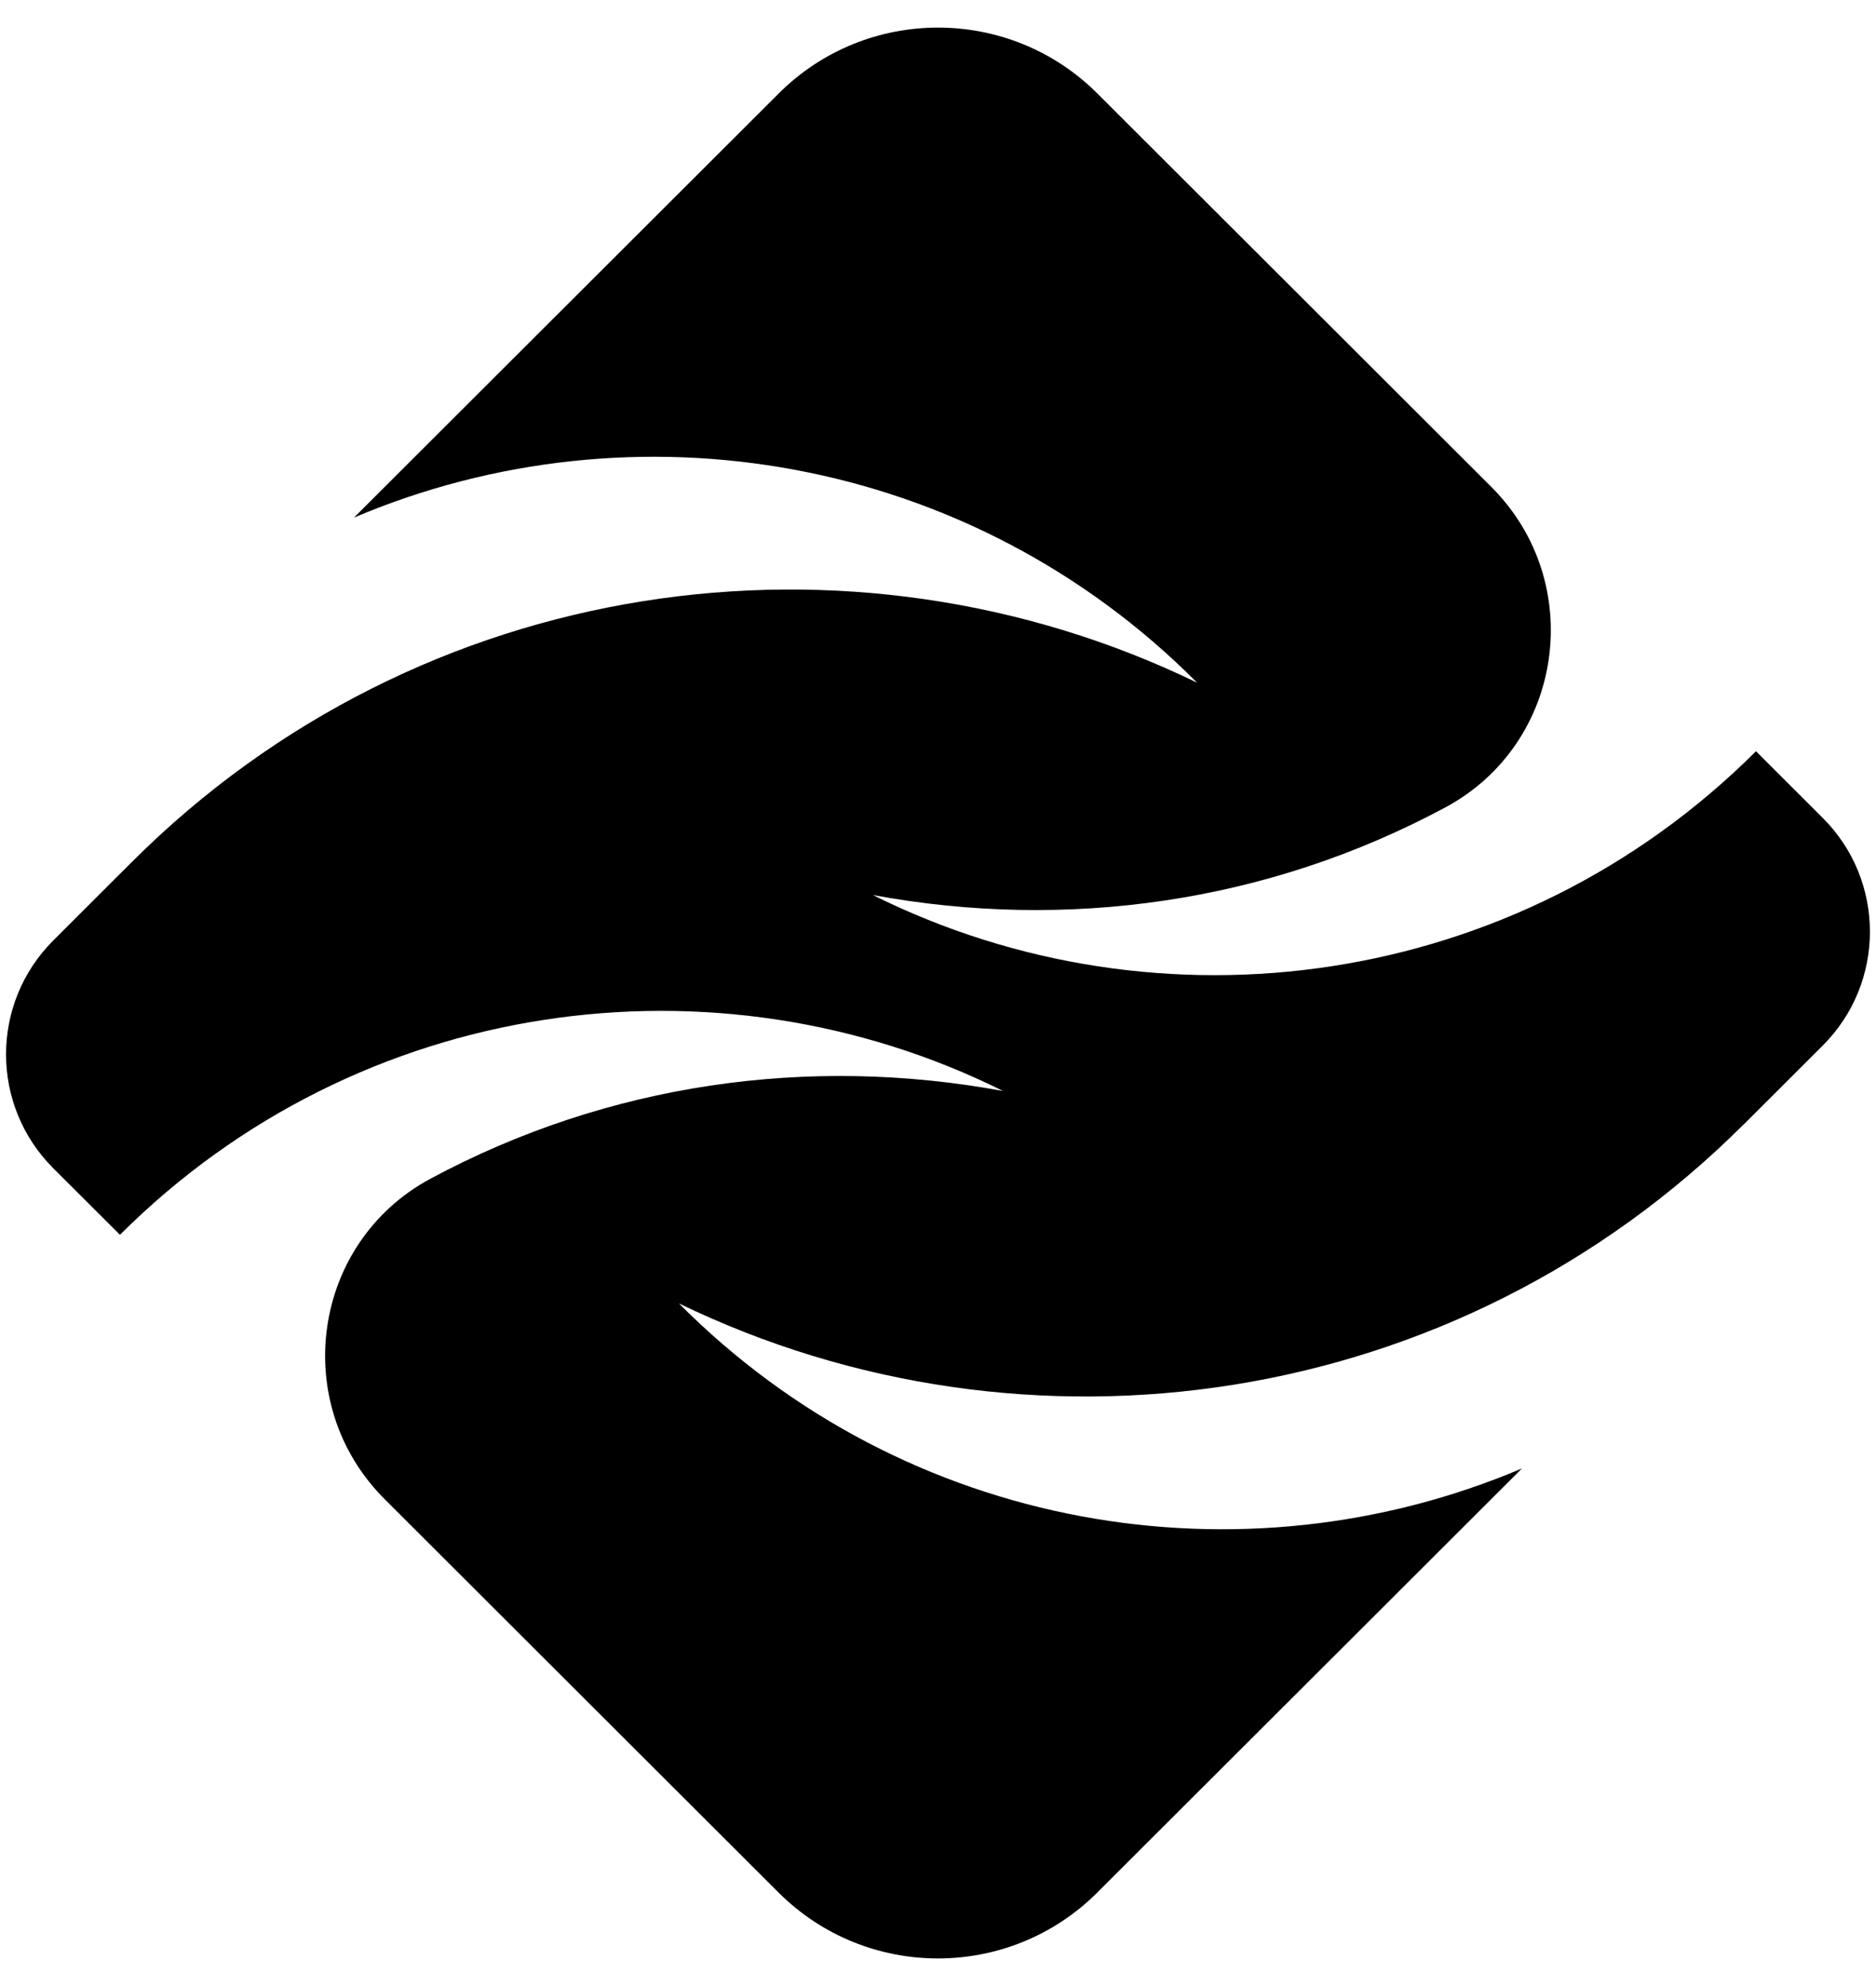 <svg xmlns="http://www.w3.org/2000/svg" width="34" height="36" viewBox="0 0 34 36" fill="none">
<path d="M31.606 20.379C32.006 19.979 32.522 19.464 33.033 18.954C34.175 17.814 34.176 15.965 33.034 14.825L31.825 13.617C27.494 17.942 21.015 18.811 15.82 16.224C19.331 16.873 22.969 16.368 26.194 14.636C28.351 13.478 28.76 10.556 27.029 8.827L19.889 1.695C18.293 0.102 15.707 0.102 14.112 1.695L6.416 9.382C11.484 7.231 17.572 8.228 21.695 12.374C15.406 9.325 7.615 10.407 2.394 15.621C1.993 16.021 1.477 16.537 0.965 17.048C-0.176 18.189 -0.175 20.036 0.965 21.176L2.174 22.383C6.505 18.058 12.984 17.189 18.179 19.776C14.668 19.127 11.03 19.632 7.805 21.364C5.648 22.522 5.239 25.444 6.97 27.173L14.11 34.305C15.706 35.898 18.292 35.898 19.887 34.305L27.583 26.618C22.515 28.769 16.427 27.772 12.304 23.626C18.593 26.675 26.383 25.593 31.604 20.379L31.606 20.379Z" fill="currentColor"/>
</svg>

